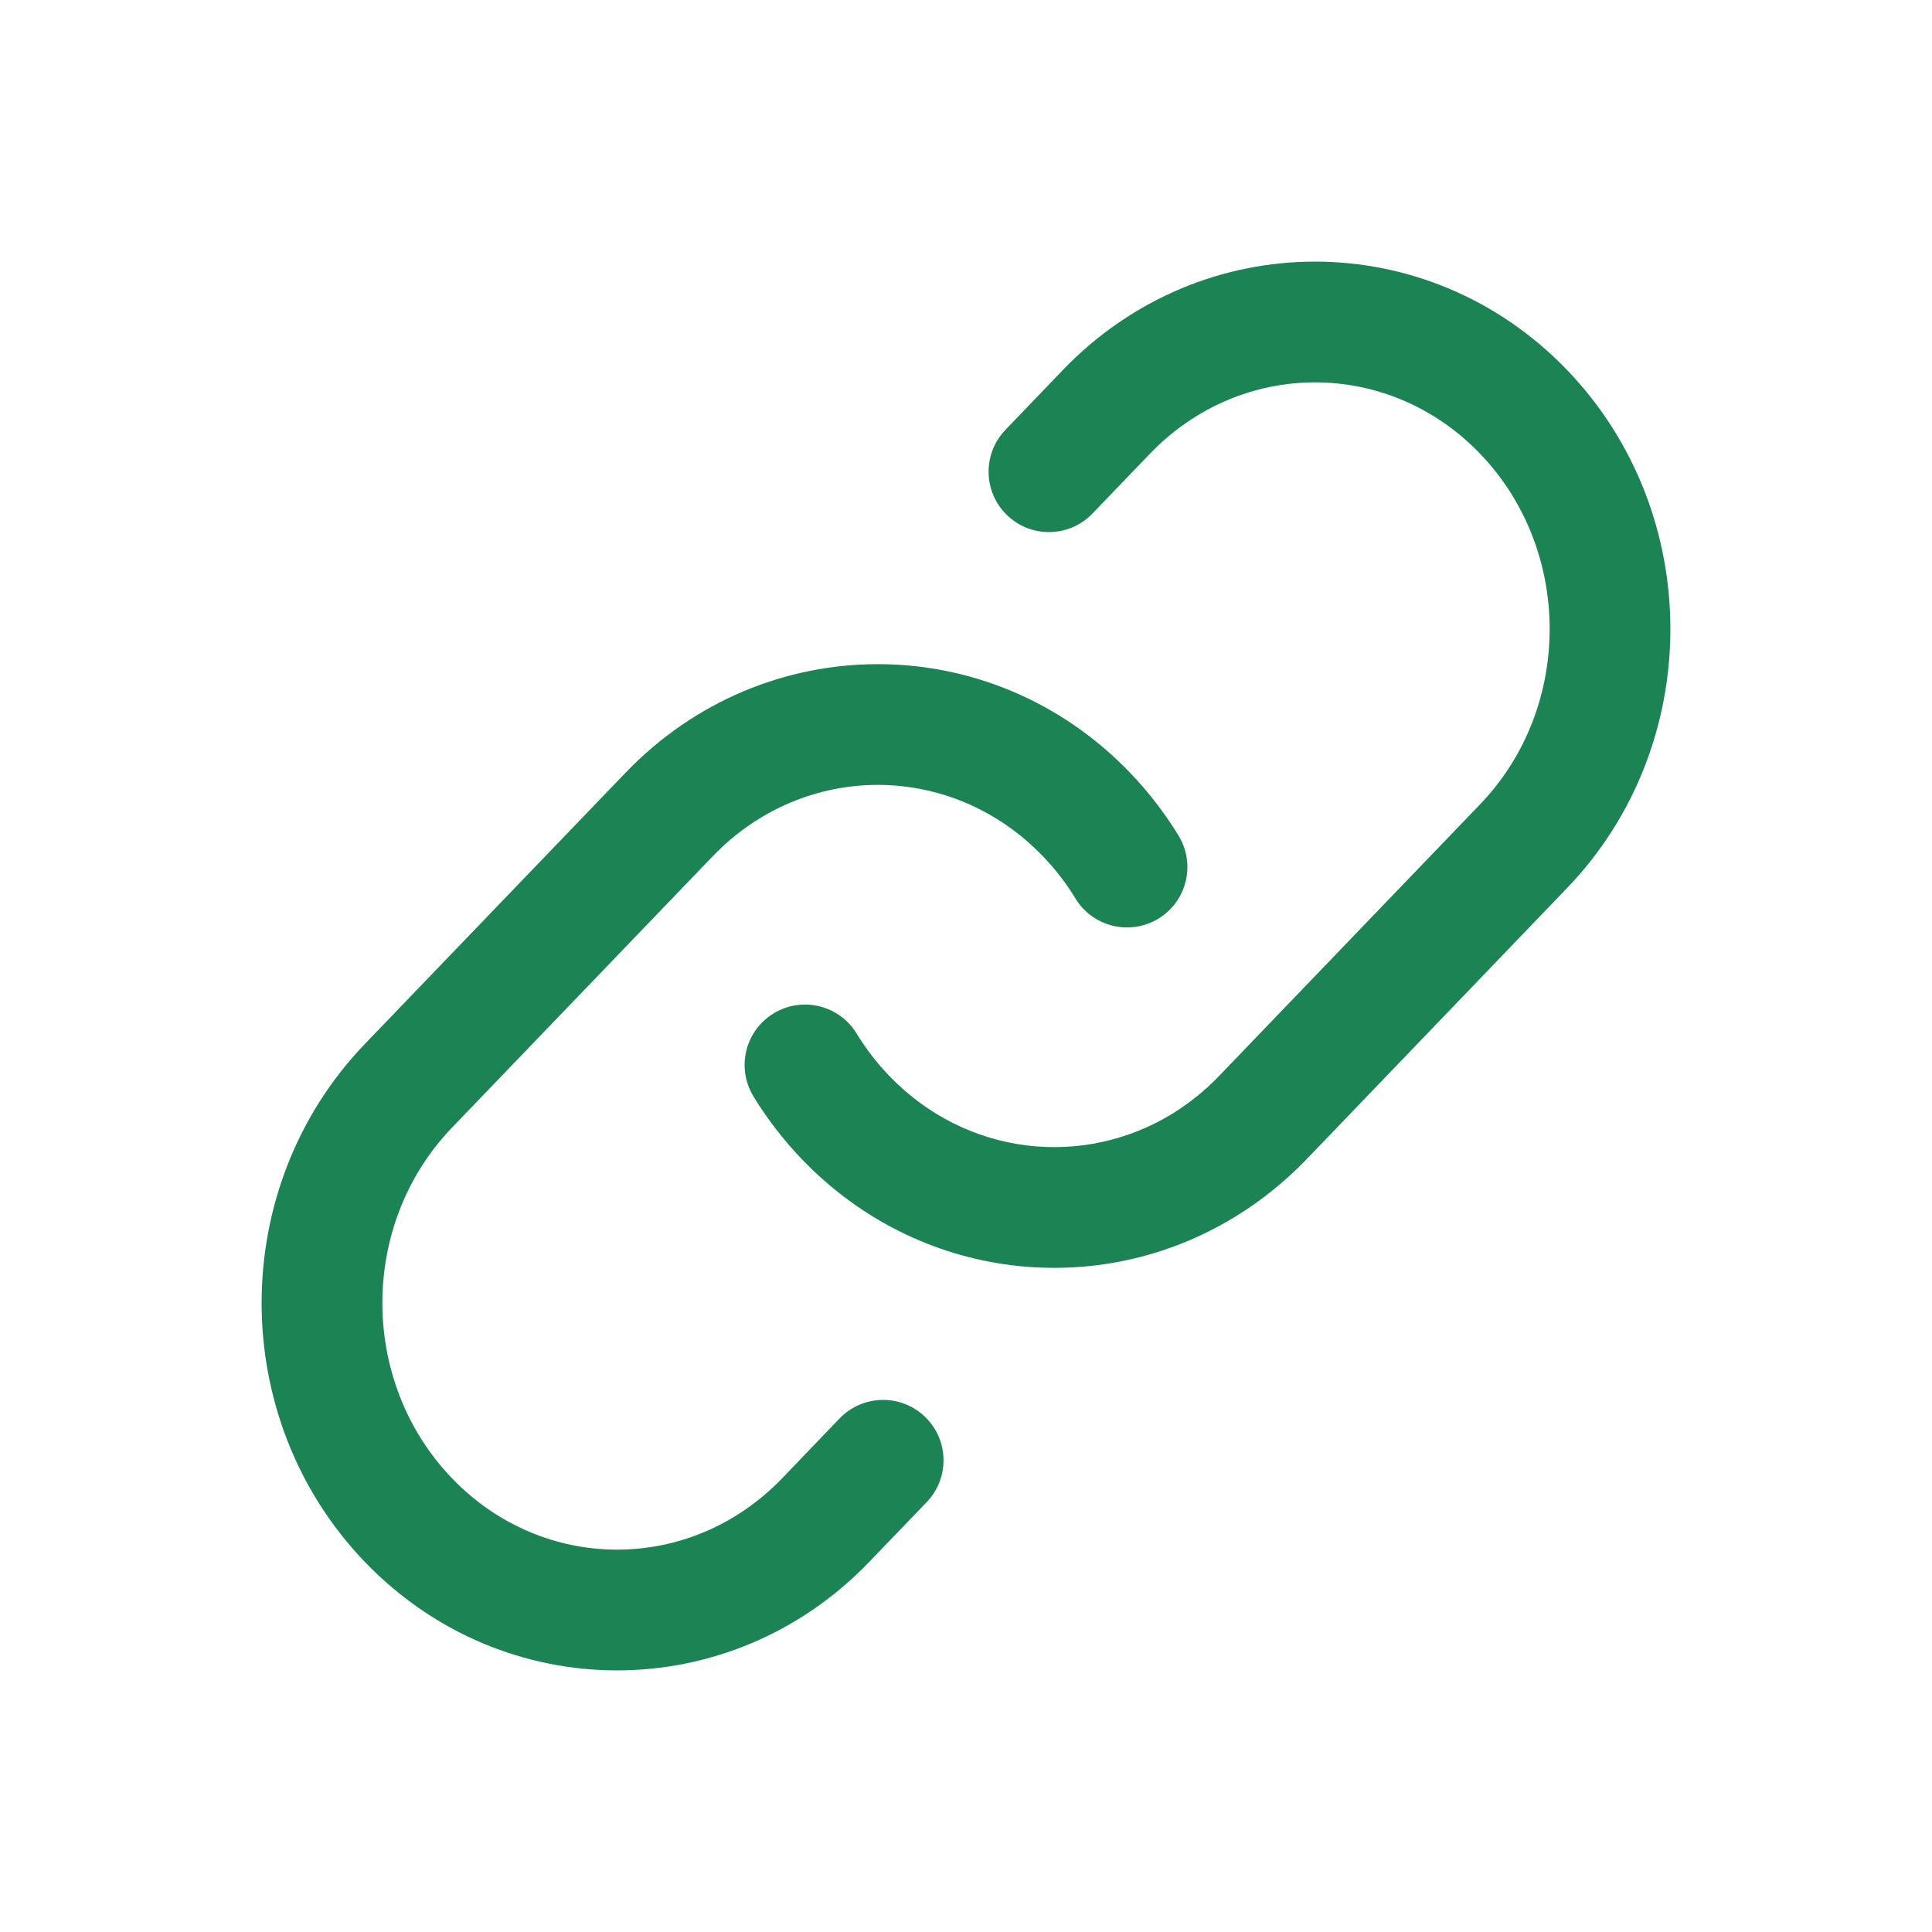 <svg width="20" height="20" viewBox="0 0 20 20" fill="none" xmlns="http://www.w3.org/2000/svg">
<path d="M16.223 3.831C14.784 2.334 12.441 2.334 11.002 3.831L10.408 4.45C10.169 4.699 10.177 5.095 10.426 5.334C10.675 5.573 11.07 5.565 11.309 5.316L11.904 4.697C12.851 3.712 14.375 3.712 15.322 4.697C16.282 5.697 16.282 7.327 15.322 8.326L12.622 11.136C12.473 11.292 12.309 11.422 12.138 11.528C11.214 12.095 10.005 11.969 9.204 11.136C9.074 11 8.962 10.854 8.867 10.698C8.687 10.404 8.302 10.311 8.008 10.491C7.713 10.671 7.62 11.055 7.8 11.35C7.941 11.581 8.109 11.8 8.303 12.002C9.515 13.263 11.373 13.465 12.792 12.592C13.054 12.431 13.3 12.234 13.524 12.002L16.223 9.192C17.648 7.709 17.648 5.314 16.223 3.831Z" fill="#1B8354"/>
<path d="M11.697 7.998C10.259 6.501 7.916 6.501 6.477 7.998L3.777 10.807C2.352 12.291 2.352 14.685 3.777 16.169C5.216 17.666 7.559 17.666 8.998 16.169L9.593 15.55C9.832 15.301 9.824 14.905 9.575 14.666C9.326 14.427 8.931 14.435 8.691 14.684L8.097 15.303C7.15 16.288 5.625 16.288 4.679 15.303C3.718 14.303 3.718 12.673 4.679 11.673L7.378 8.864C8.325 7.879 9.849 7.879 10.796 8.864C10.926 8.999 11.039 9.146 11.133 9.301C11.313 9.596 11.698 9.689 11.993 9.509C12.287 9.329 12.38 8.944 12.2 8.65C12.059 8.419 11.891 8.2 11.697 7.998Z" fill="#1B8354"/>
</svg>
